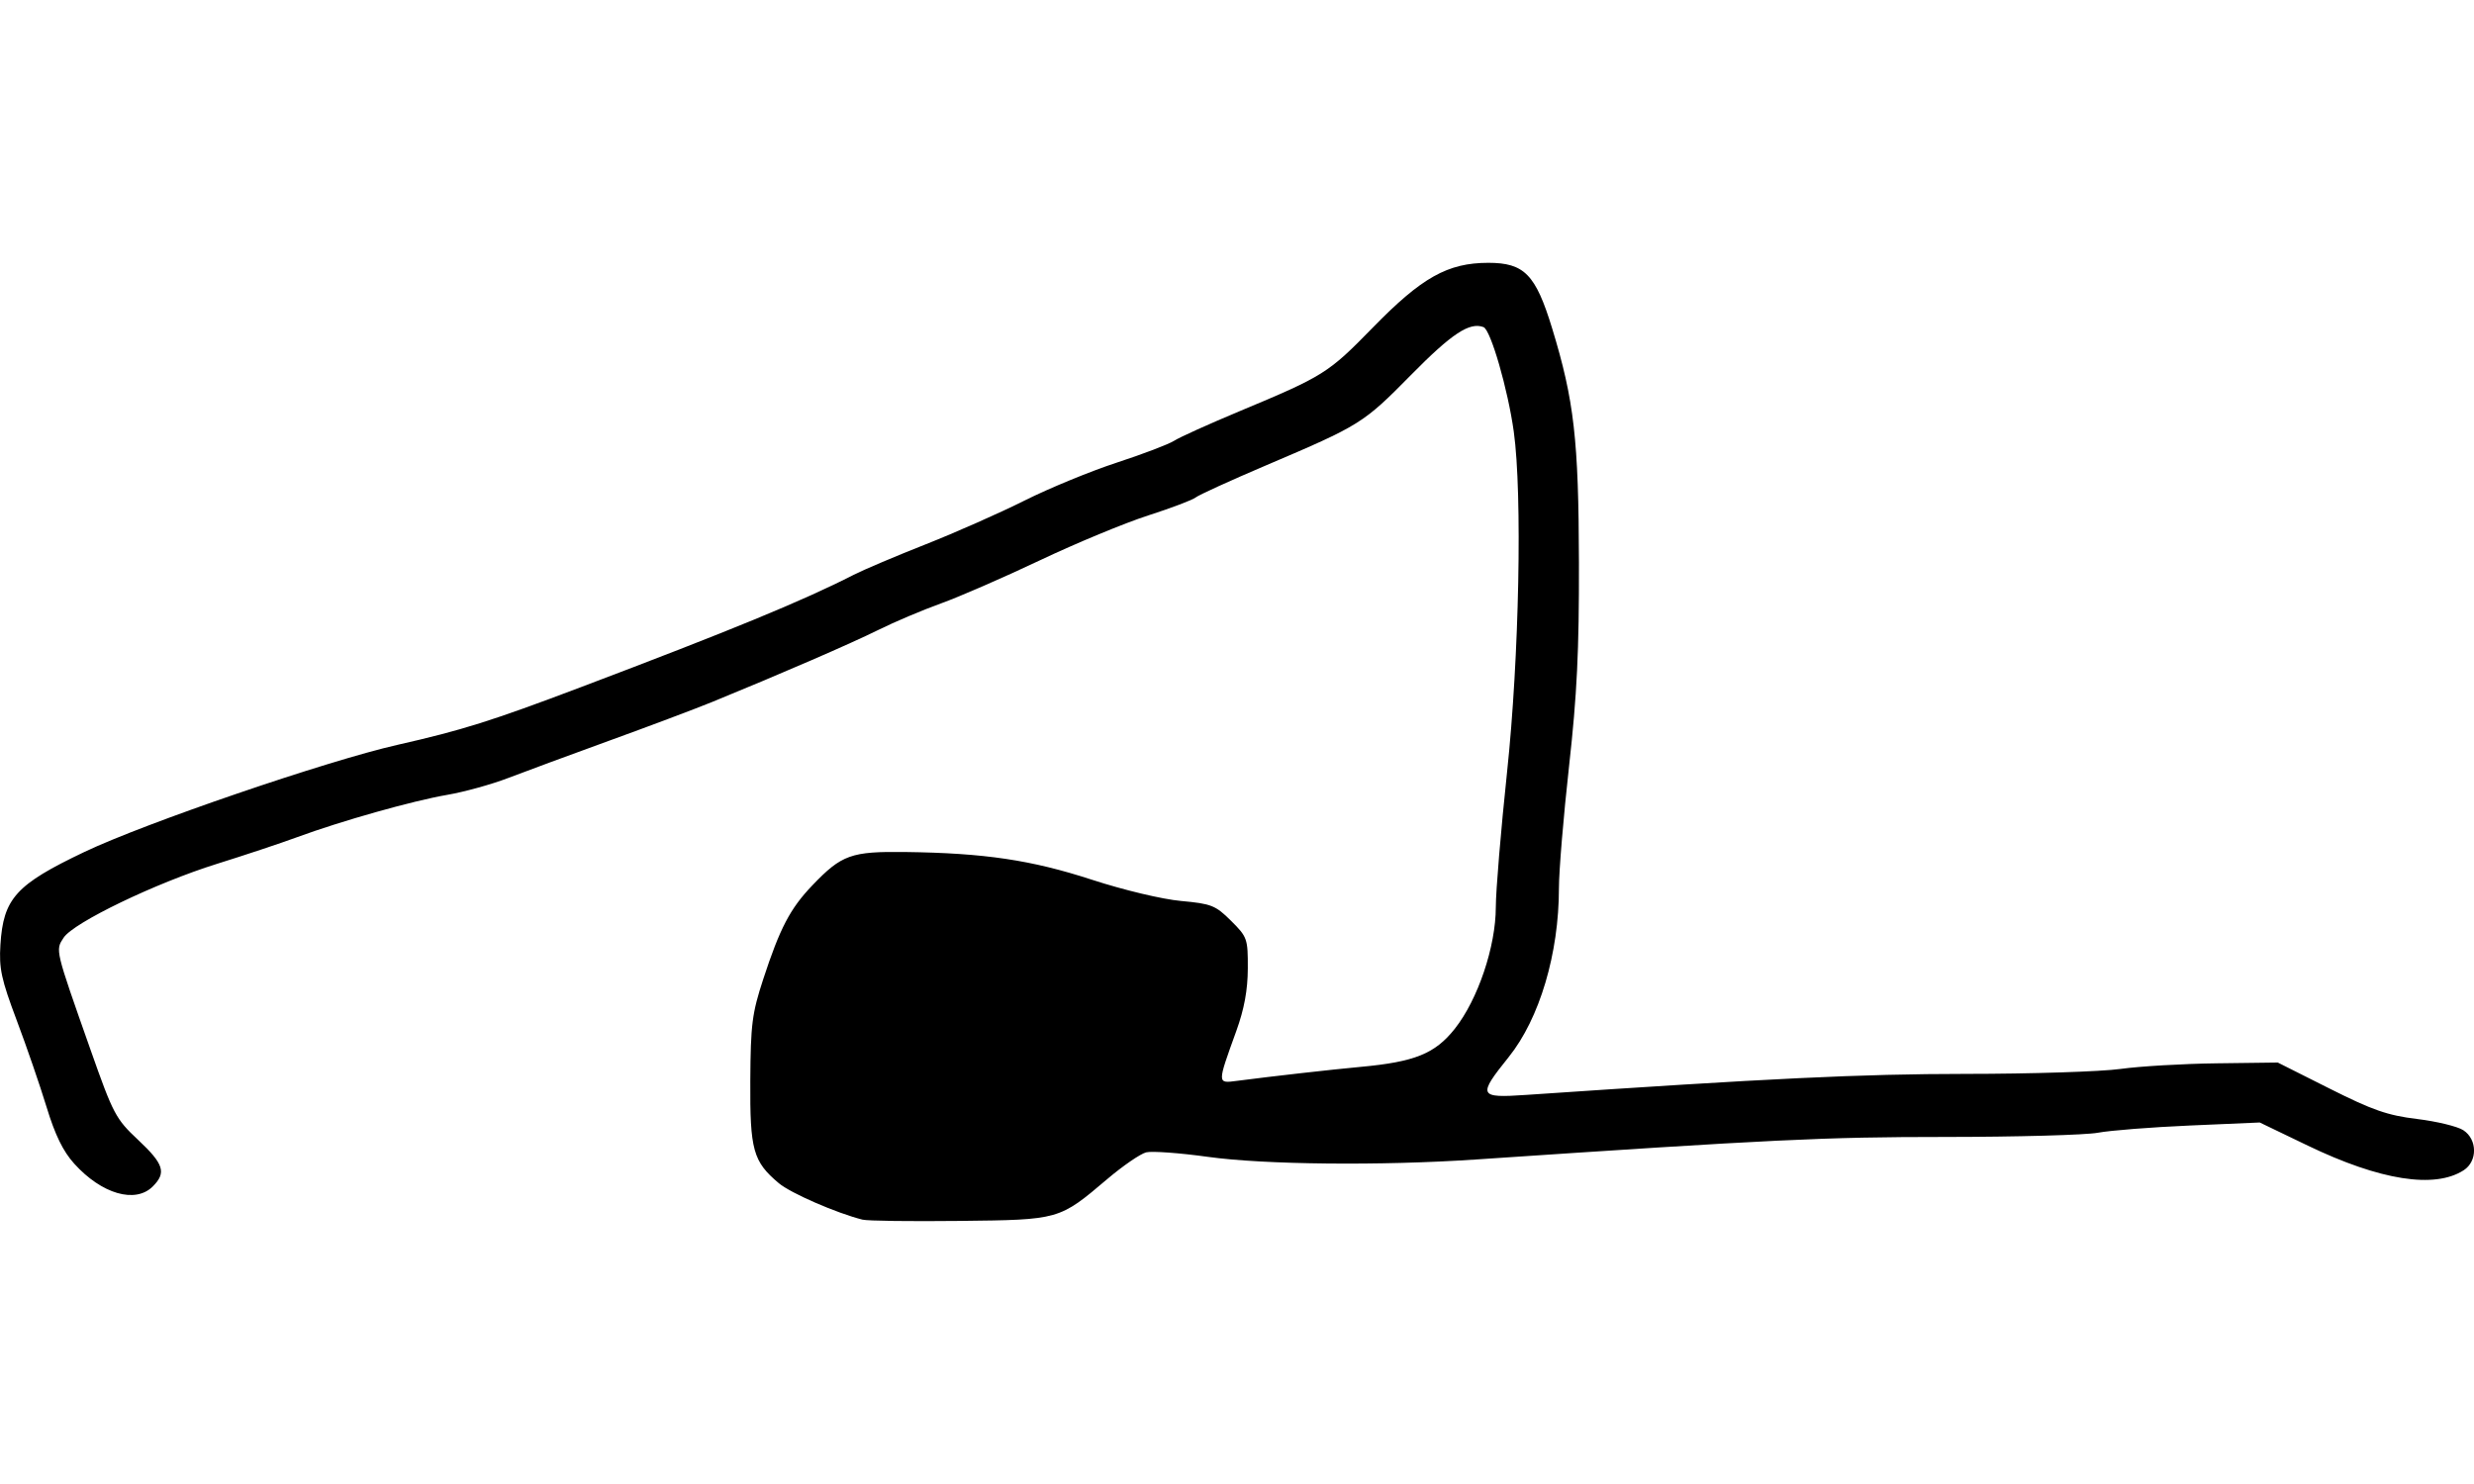 <?xml version="1.0" encoding="UTF-8" standalone="no"?>
<!-- Created with Inkscape (http://www.inkscape.org/) -->

<svg
   xmlns:dc="http://purl.org/dc/elements/1.1/"
   xmlns:cc="http://creativecommons.org/ns#"
   xmlns:rdf="http://www.w3.org/1999/02/22-rdf-syntax-ns#"
   xmlns:svg="http://www.w3.org/2000/svg"
   xmlns="http://www.w3.org/2000/svg"
   xmlns:sodipodi="http://sodipodi.sourceforge.net/DTD/sodipodi-0.dtd"
   xmlns:inkscape="http://www.inkscape.org/namespaces/inkscape"
   width="177.165"
   height="106.299"
   id="svg2"
   version="1.1"
   inkscape:version="0.48.4 r9939"
   sodipodi:docname="halasana.svg">
  <defs
     id="defs4" />
  <sodipodi:namedview
     id="base"
     pagecolor="#ffffff"
     bordercolor="#666666"
     borderopacity="1.0"
     inkscape:pageopacity="0.0"
     inkscape:pageshadow="2"
     inkscape:zoom="5.3396445"
     inkscape:cx="88.58268"
     inkscape:cy="11.848274"
     inkscape:document-units="cm"
     inkscape:current-layer="layer1"
     showgrid="false"
     fit-margin-top="0"
     fit-margin-left="0"
     fit-margin-right="0"
     fit-margin-bottom="0"
     inkscape:window-width="1330"
     inkscape:window-height="747"
     inkscape:window-x="36"
     inkscape:window-y="21"
     inkscape:window-maximized="1"
     units="cm" />
  <g
     inkscape:label="Layer 1"
     inkscape:groupmode="layer"
     id="layer1"
     transform="translate(-493.442,-1434.987)">
    <path
       inkscape:connector-curvature="0"
       id="path3108"
       d="m 555.212,1522.352 c -1.864,-0.468 -5.153,-1.9 -5.998,-2.612 -1.846,-1.553 -2.073,-2.371 -2.043,-7.35 0.024,-4.024 0.126,-4.818 0.925,-7.262 1.202,-3.673 1.928,-5.06 3.519,-6.723 2.103,-2.197 2.777,-2.438 6.663,-2.388 5.662,0.074 9.01,0.571 13.353,1.984 2.285,0.744 5.038,1.4 6.386,1.523 2.174,0.199 2.468,0.315 3.579,1.419 1.167,1.16 1.21,1.282 1.202,3.419 -0.006,1.543 -0.256,2.903 -0.824,4.476 -1.382,3.828 -1.384,3.758 0.067,3.569 2.485,-0.325 6.781,-0.81 8.834,-0.999 3.88,-0.356 5.335,-0.946 6.748,-2.732 1.654,-2.092 2.934,-5.894 2.935,-8.714 2.7e-4,-1.153 0.363,-5.51 0.806,-9.681 0.869,-8.18 1.1,-19.899 0.481,-24.367 -0.42,-3.031 -1.654,-7.299 -2.166,-7.495 -0.996,-0.382 -2.272,0.46 -5.196,3.429 -3.42,3.471 -3.608,3.589 -10.38,6.474 -2.564,1.092 -4.833,2.128 -5.042,2.301 -0.209,0.173 -1.739,0.752 -3.4,1.287 -1.661,0.534 -5.145,1.979 -7.743,3.21 -2.598,1.231 -5.793,2.623 -7.1,3.093 -1.308,0.47 -3.322,1.323 -4.475,1.895 -1.953,0.97 -7.025,3.168 -11.942,5.177 -1.154,0.471 -4.422,1.701 -7.262,2.732 -2.84,1.032 -6.129,2.247 -7.309,2.7 -1.18,0.454 -3.141,0.996 -4.357,1.205 -2.481,0.426 -7.596,1.869 -10.764,3.036 -1.154,0.425 -3.732,1.283 -5.729,1.907 -4.384,1.369 -10.273,4.205 -10.982,5.288 -0.597,0.911 -0.627,0.787 1.921,8.016 1.632,4.632 1.806,4.962 3.414,6.471 1.843,1.73 2.036,2.345 1.049,3.333 -1.245,1.245 -3.659,0.546 -5.625,-1.631 -0.798,-0.883 -1.369,-2.051 -1.977,-4.045 -0.47,-1.542 -1.435,-4.345 -2.144,-6.229 -1.106,-2.941 -1.271,-3.706 -1.165,-5.405 0.209,-3.322 1.104,-4.312 6.016,-6.651 4.355,-2.074 17.371,-6.527 22.423,-7.672 4.635,-1.05 6.724,-1.708 13.132,-4.133 10.763,-4.072 15.912,-6.193 19.526,-8.042 0.71,-0.363 3.034,-1.348 5.164,-2.189 2.13,-0.841 5.316,-2.251 7.08,-3.135 1.764,-0.884 4.741,-2.108 6.616,-2.721 1.875,-0.613 3.718,-1.316 4.095,-1.561 0.377,-0.246 2.483,-1.197 4.68,-2.115 6.039,-2.522 6.351,-2.718 9.546,-5.992 3.509,-3.597 5.359,-4.634 8.27,-4.639 2.578,0 3.391,0.83 4.572,4.694 1.575,5.155 1.898,7.971 1.919,16.766 0.015,6.322 -0.138,9.48 -0.707,14.59 -0.399,3.587 -0.726,7.525 -0.726,8.751 0,4.671 -1.386,9.334 -3.59,12.081 -2.249,2.802 -2.179,2.954 1.25,2.72 17.432,-1.187 23.963,-1.5 31.444,-1.505 4.736,0 9.734,-0.163 11.108,-0.354 1.374,-0.191 4.47,-0.373 6.882,-0.403 l 4.384,-0.056 3.712,1.866 c 3.084,1.55 4.144,1.919 6.268,2.178 1.406,0.171 2.895,0.533 3.308,0.804 1.01,0.662 1.024,2.224 0.025,2.867 -2.085,1.343 -5.994,0.725 -11.163,-1.764 l -3.442,-1.657 -5.003,0.217 c -2.751,0.12 -5.712,0.352 -6.58,0.516 -0.867,0.164 -5.805,0.301 -10.973,0.303 -8.636,0 -12.218,0.176 -33.602,1.616 -6.77,0.456 -15.119,0.372 -19.177,-0.192 -2.013,-0.28 -3.997,-0.424 -4.409,-0.321 -0.412,0.103 -1.665,0.964 -2.783,1.912 -3.458,2.932 -3.414,2.92 -10.586,3 -3.461,0.039 -6.584,0 -6.939,-0.091 z"
       style="fill:#000000"
       inkscape:export-xdpi="600"
       inkscape:export-ydpi="600" />
  </g>
</svg>
